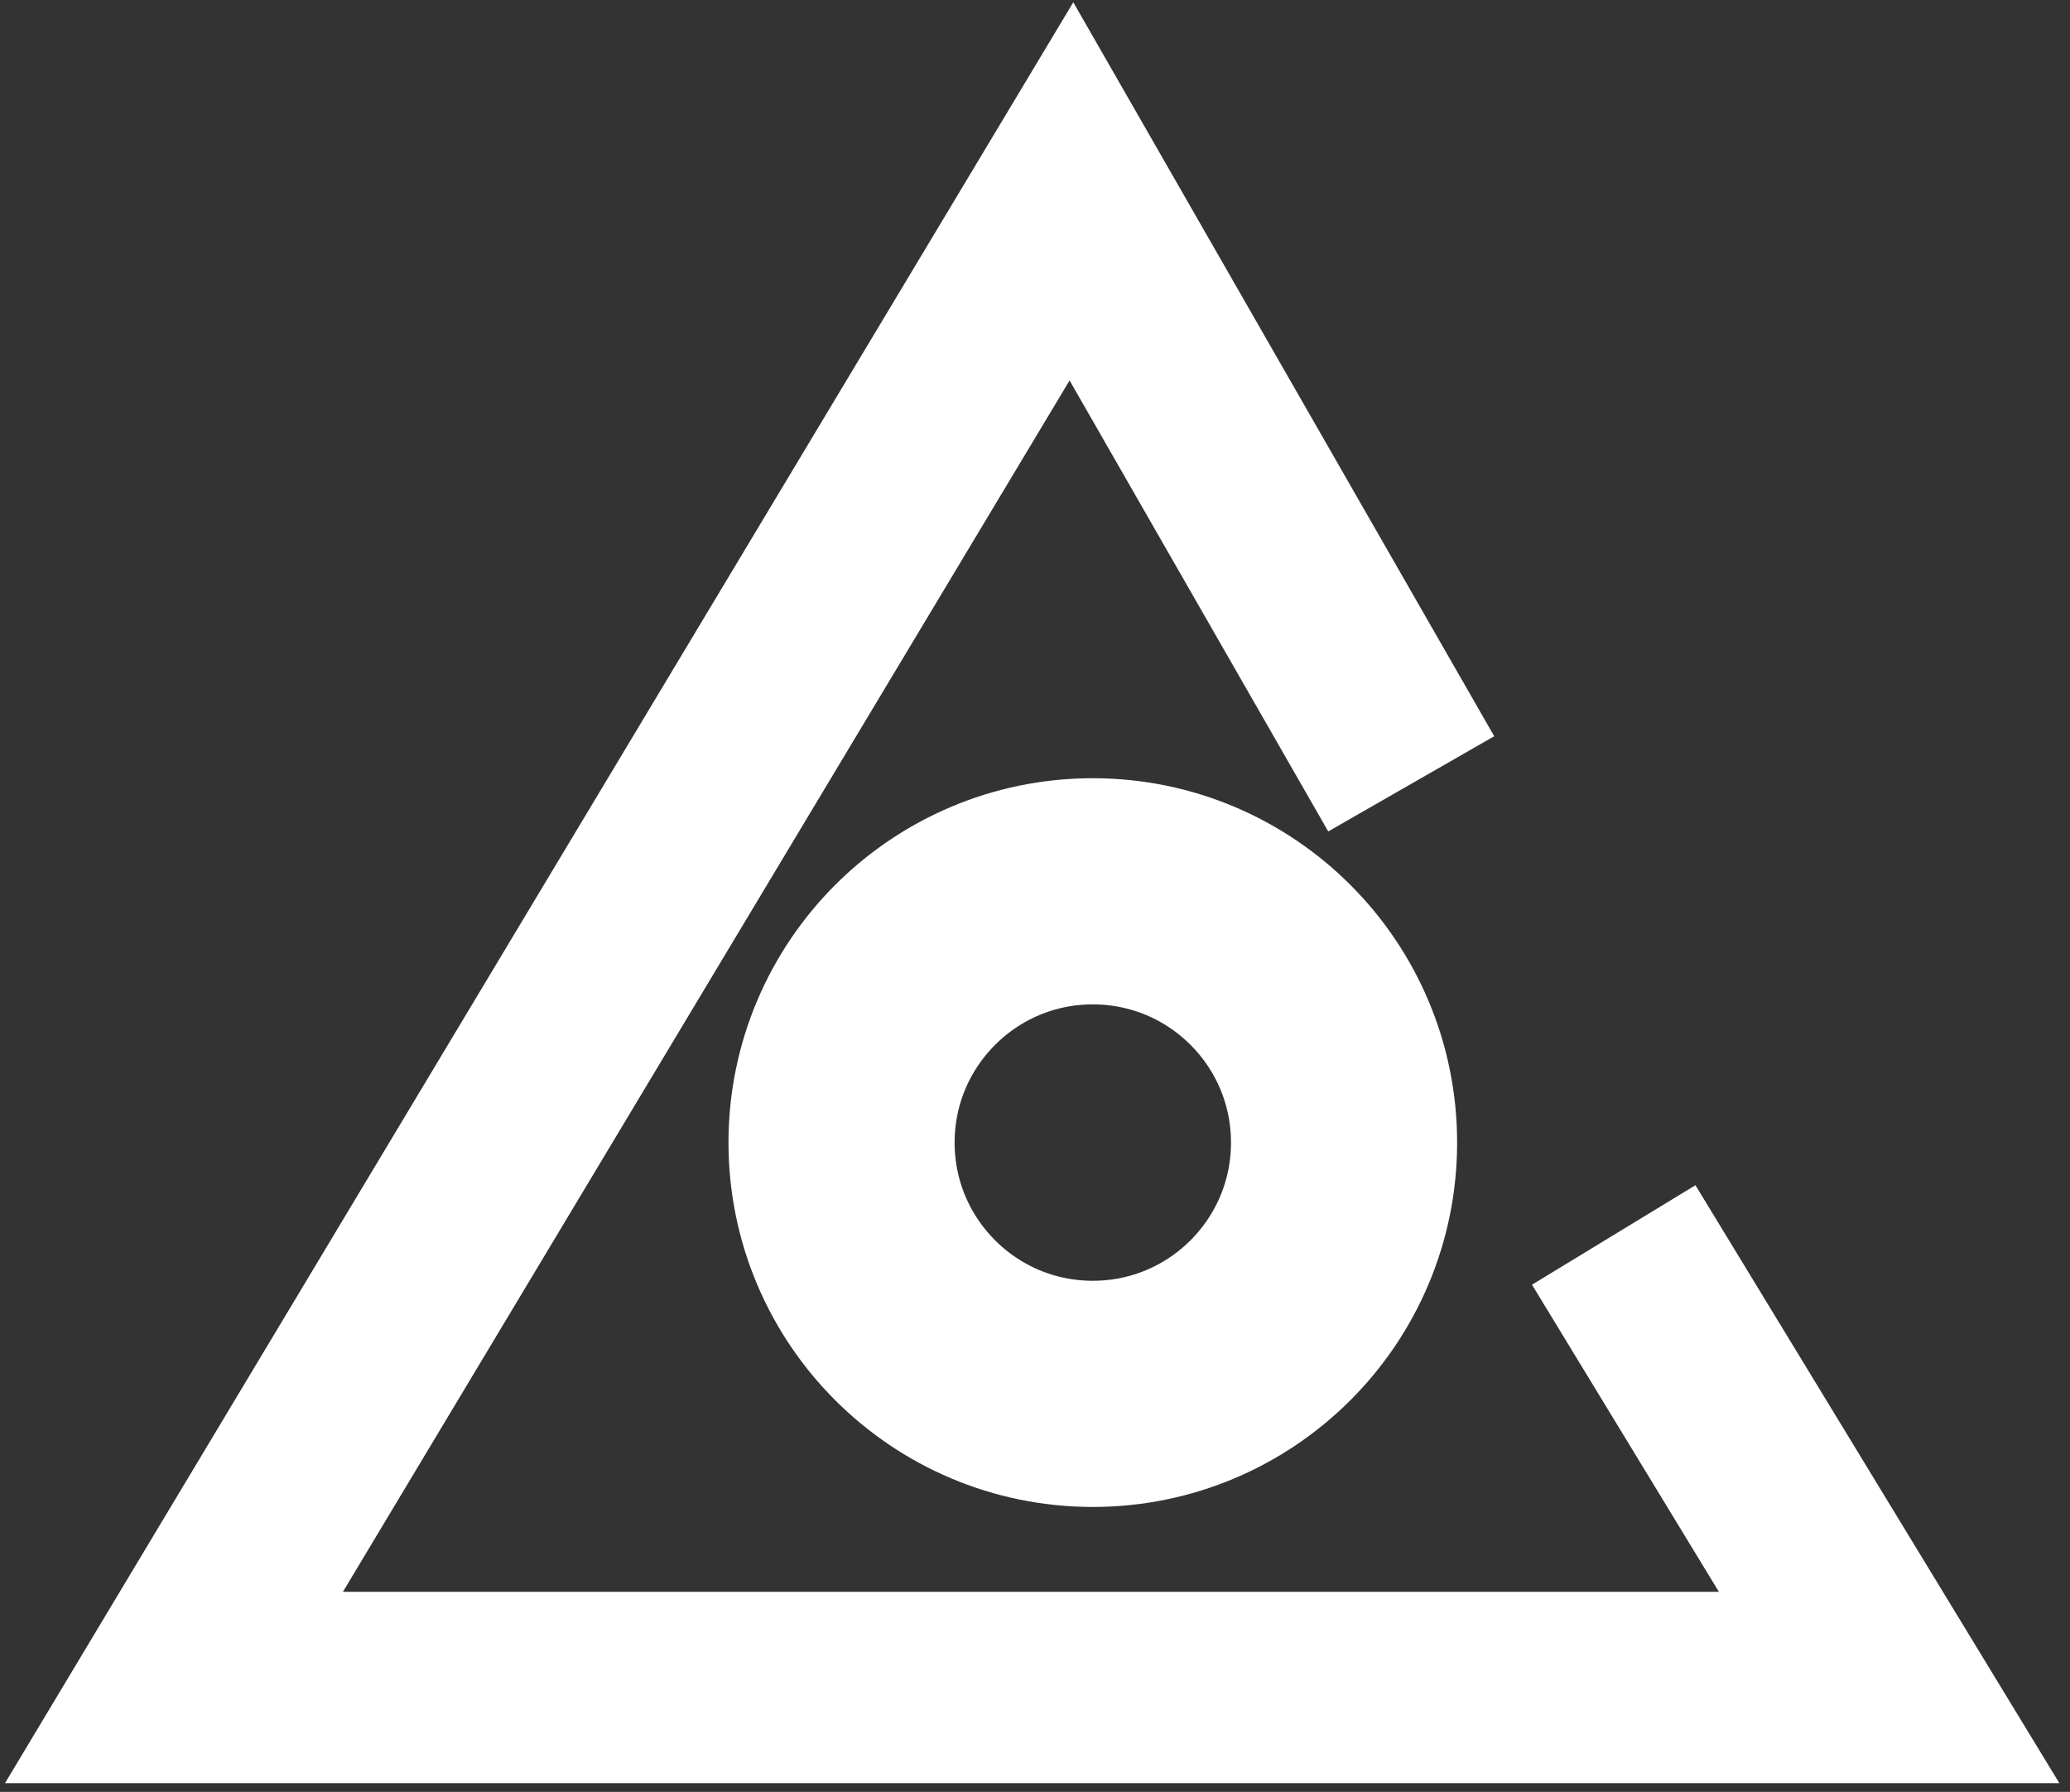 <svg width="119" height="103" viewBox="0 0 119 103" fill="none" xmlns="http://www.w3.org/2000/svg">
<rect x="0" y="0" width="119" height="103" fill="#333333" stroke="none"/>
<circle cx="62.823" cy="65.677" r="14.444" stroke="white" stroke-width="13"/>
<path d="M78.392 40.285L61.595 11L10 97H108.603L95.629 75.685" stroke="white" stroke-width="11" stroke-linecap="square"/>
</svg>
